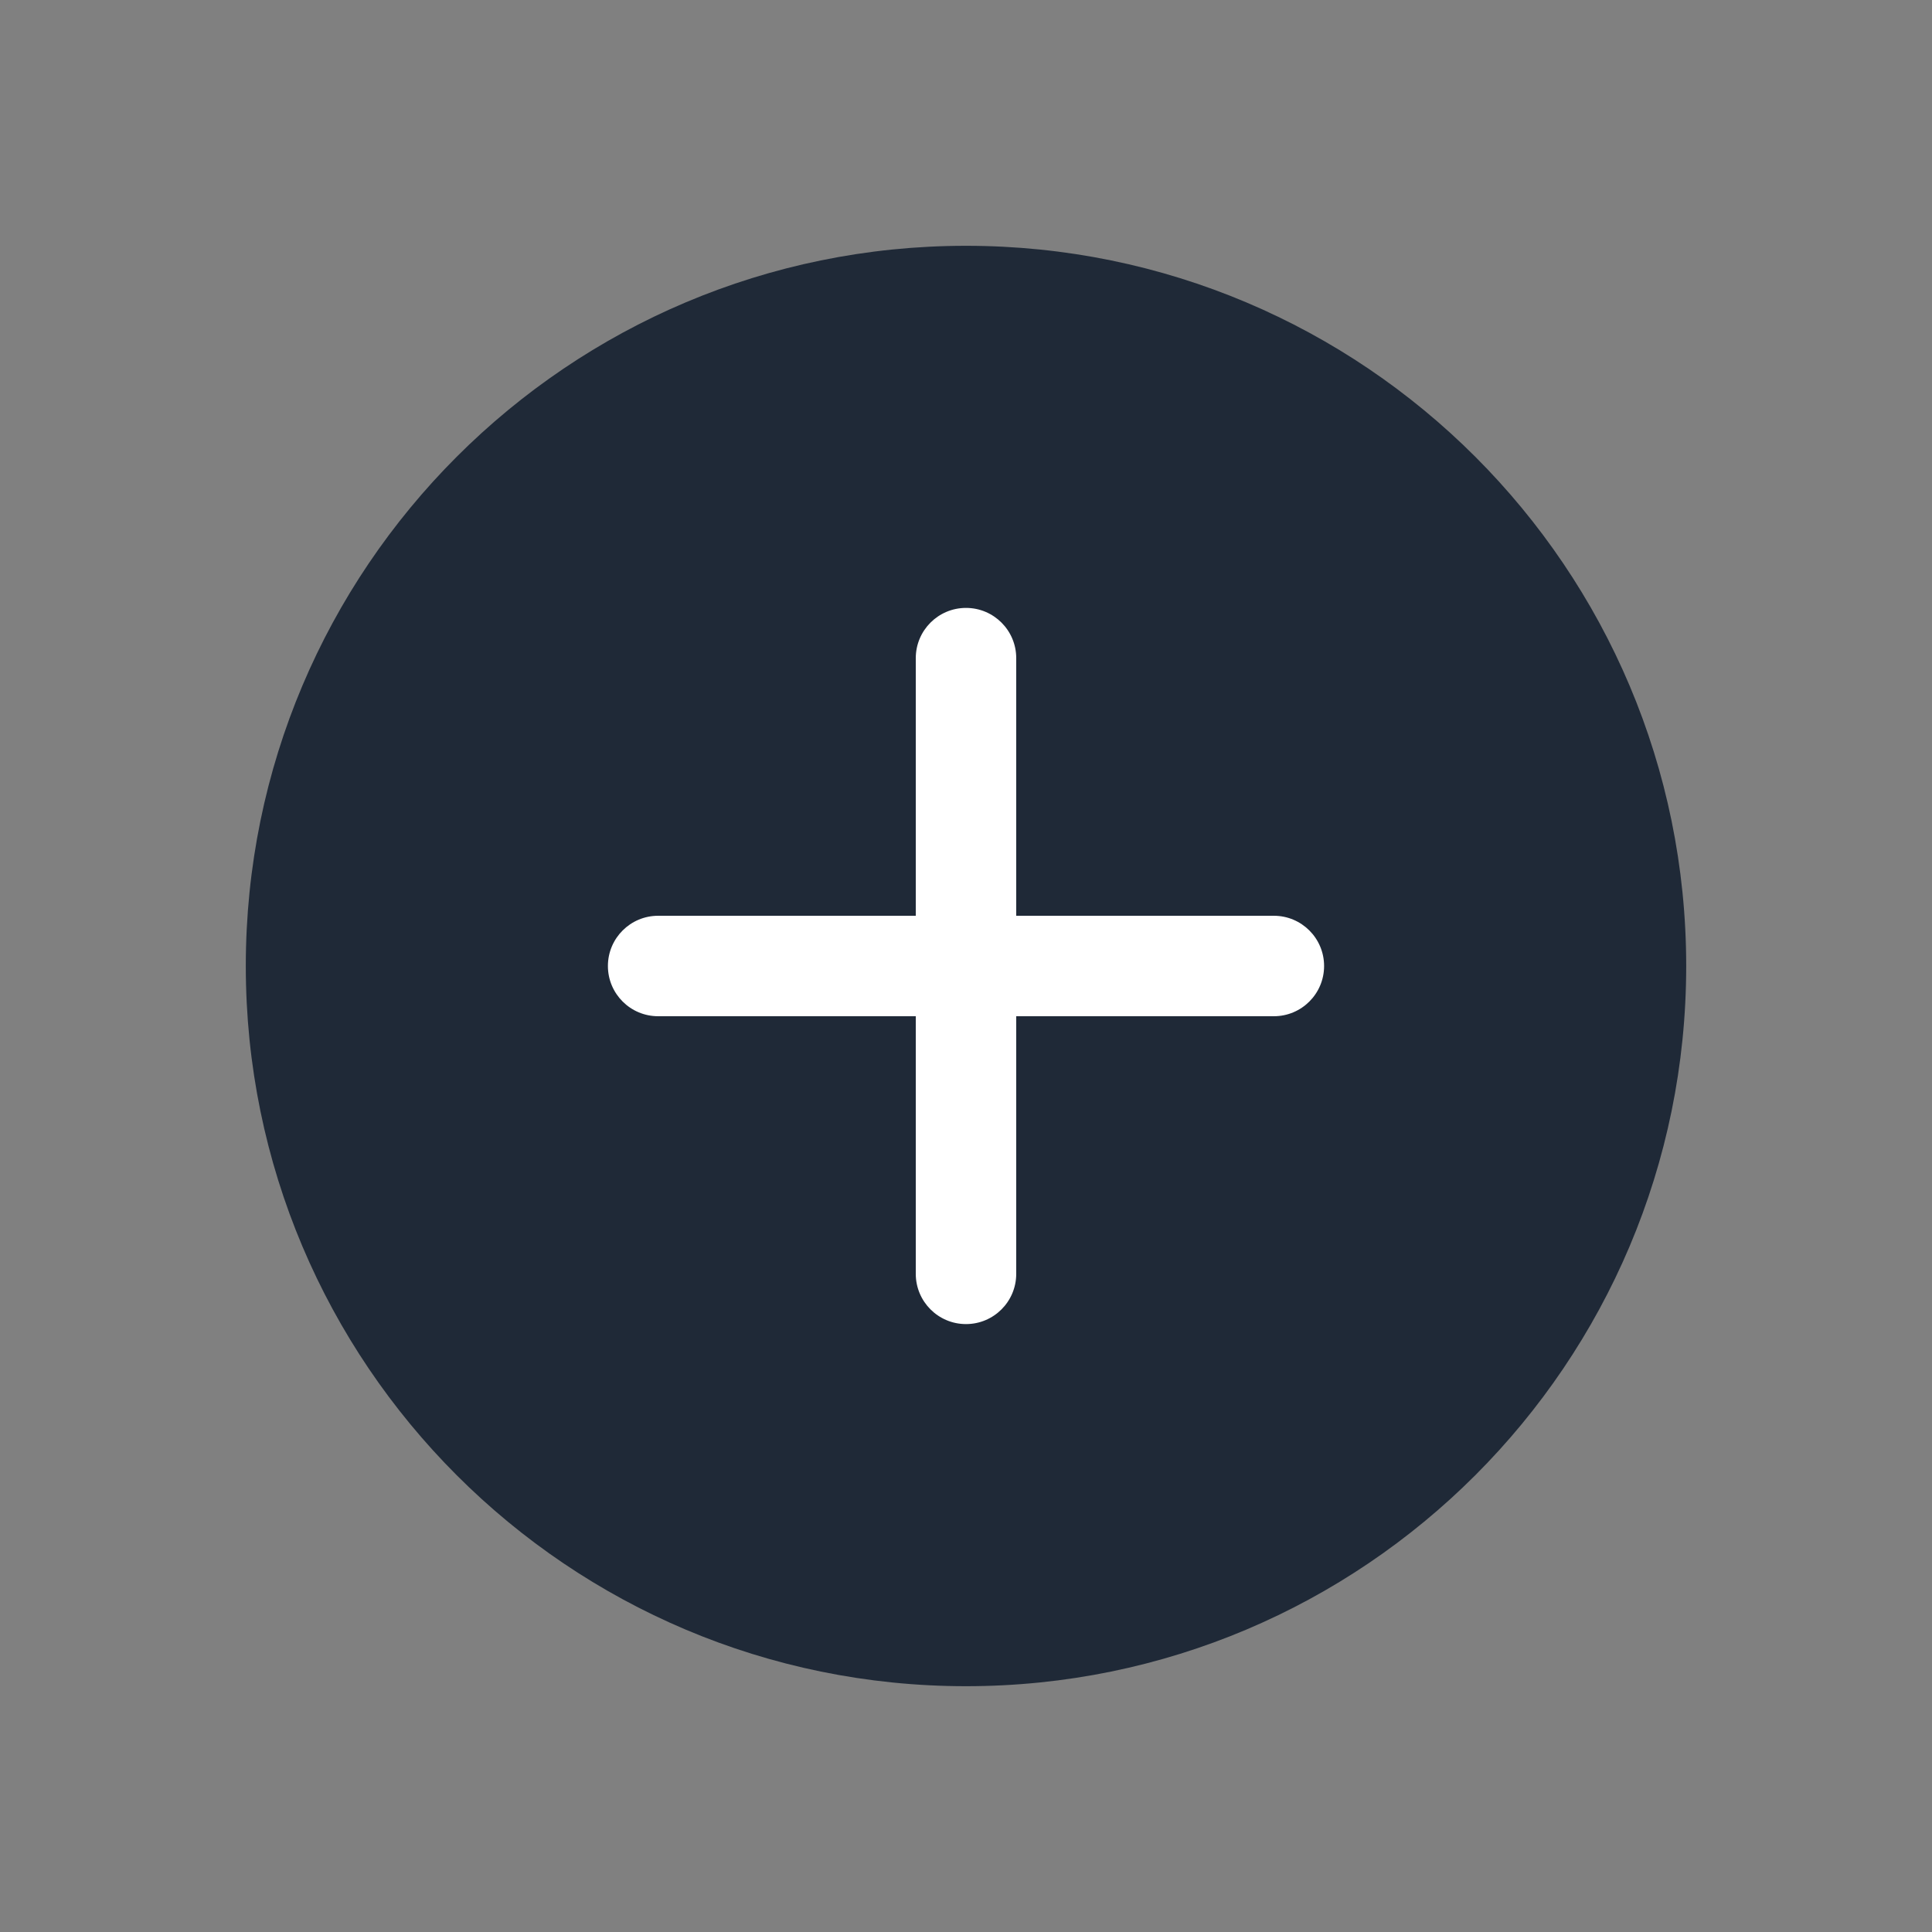 <svg id="eObXS5xfmen1" xmlns="http://www.w3.org/2000/svg" xmlns:xlink="http://www.w3.org/1999/xlink" viewBox="0 0 300 300" shape-rendering="geometricPrecision" text-rendering="geometricPrecision" project-id="05bc0aad7b3b4809926b02ceeffb5a12" export-id="cf91af339df54a1e9467e677abce07a6" cached="false"><rect x="0" y="0" width="300" height="300" fill="#808080" stroke="none"/><path d="M38.167,150C38.167,88.236,88.236,38.167,150,38.167s111.833,50.069,111.833,111.833-50.069,111.833-111.833,111.833-111.833-50.069-111.833-111.833Z" fill="#1f2937" stroke-width="0"/><path d="M157.799,197.804h-0c0,4.307-3.492,7.799-7.799,7.799s-7.799-3.492-7.799-7.799c0-.003,0-.006 0-.009v-39.996h-40.006v-0c-4.307,0-7.799-3.492-7.799-7.799s3.492-7.799,7.799-7.799c.004,0,.008,0,.012 0h39.994v-40.003c0-.001,0-.002,0-.003c0-4.307,3.492-7.799,7.799-7.799s7.799,3.492,7.799,7.799v40.006h40.003c.001,0,.002,0,.003,0c4.307,0,7.799,3.492,7.799,7.799s-3.492,7.799-7.799,7.799h-40.006v40.006Z" fill="#fff" stroke-width="0" stroke-linecap="round"/></svg>
